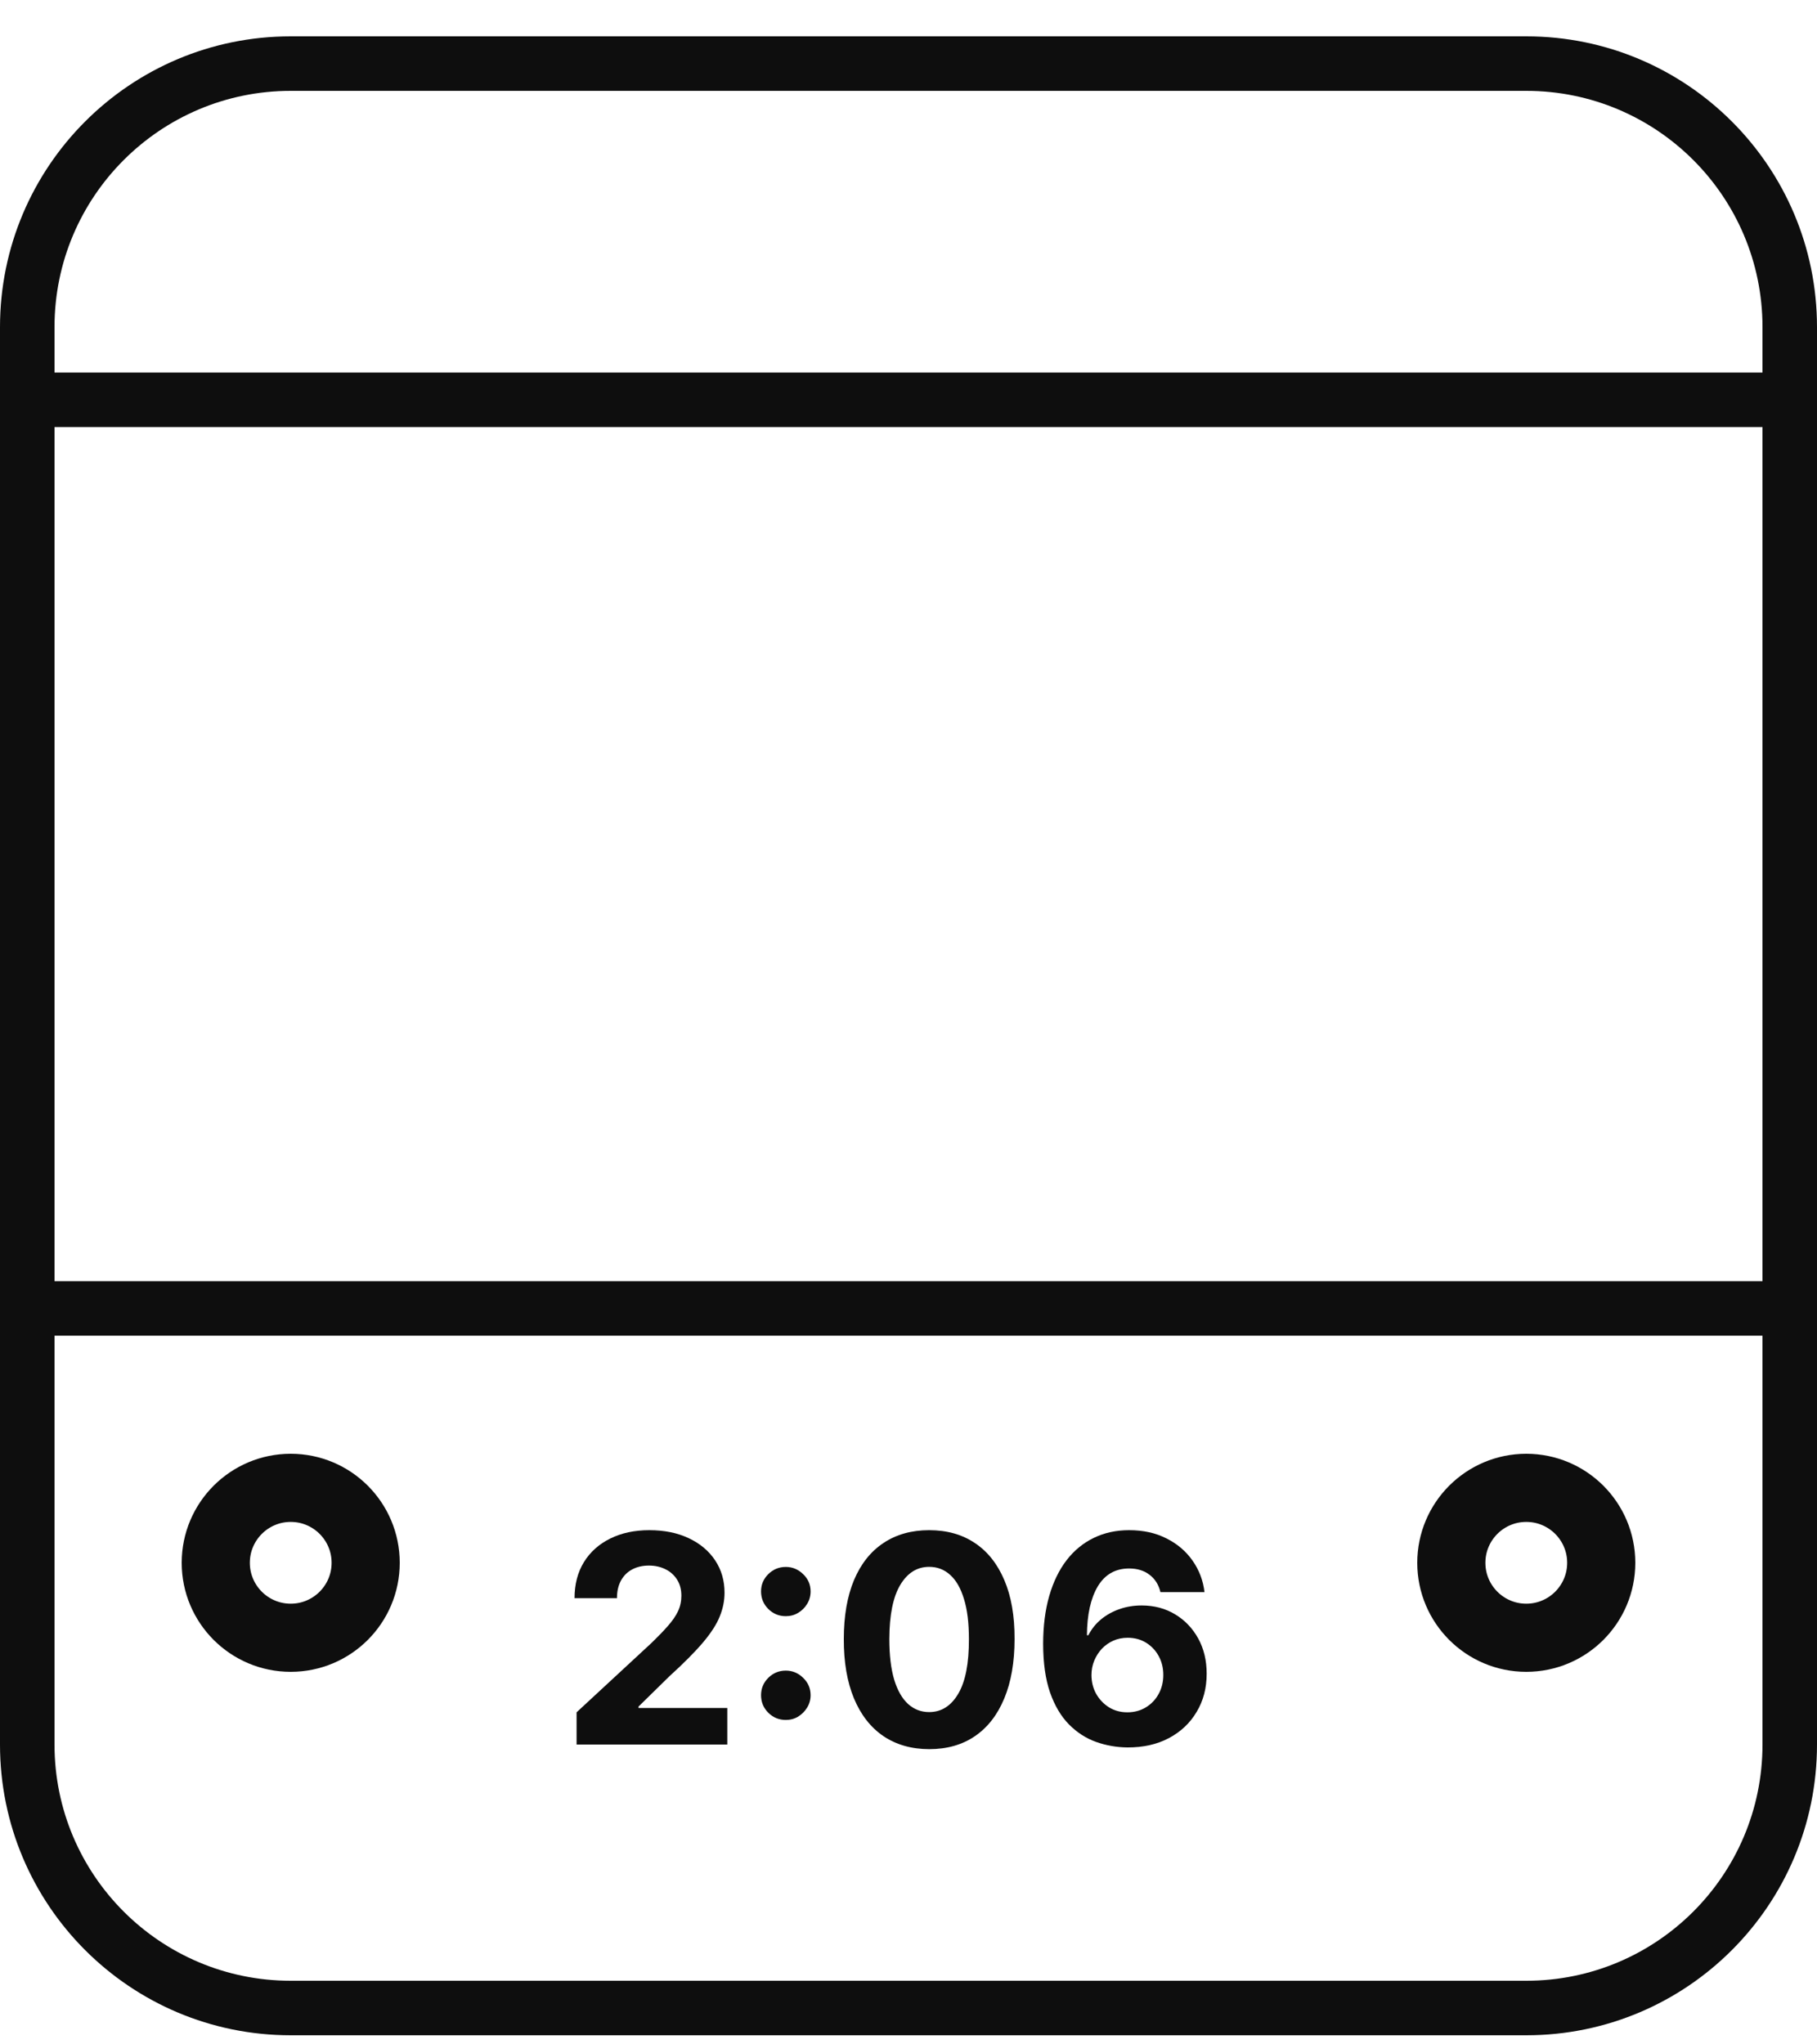 <svg width="40" height="45" viewBox="0 0 40 45" fill="none" xmlns="http://www.w3.org/2000/svg">
<g clip-path="url(#clip0_1535_837)">
<path fill-rule="evenodd" clip-rule="evenodd" d="M40 38.4C40 41.935 37.135 44.8 33.6 44.8H6.4C2.865 44.8 0 41.935 0 38.4V7.2C0 3.665 2.865 0.8 6.4 0.8H33.6C37.135 0.8 40 3.665 40 7.2V38.4ZM38.8 28.2V9.4H1.2V28.2H38.8ZM1.2 29.4H38.8V38.4C38.8 41.272 36.472 43.6 33.6 43.6H6.4C3.528 43.6 1.2 41.272 1.2 38.4V29.4ZM1.2 8.2V7.2C1.2 4.328 3.528 2 6.4 2H33.6C36.472 2 38.8 4.328 38.8 7.2V8.2H1.2Z" fill="#0E0E0E"/>
<path d="M8.05 34.4C8.05 35.311 7.311 36.05 6.4 36.05C5.489 36.05 4.75 35.311 4.75 34.4C4.75 33.489 5.489 32.75 6.4 32.75C7.311 32.75 8.05 33.489 8.05 34.4Z" stroke="#0E0E0E" stroke-width="1.5"/>
<path d="M35.25 34.4C35.25 35.311 34.511 36.05 33.6 36.05C32.689 36.05 31.95 35.311 31.95 34.4C31.95 33.489 32.689 32.75 33.6 32.75C34.511 32.75 35.25 33.489 35.25 34.4Z" stroke="#0E0E0E" stroke-width="1.5"/>
<path d="M12.693 38.4V37.691L14.35 36.157C14.491 36.02 14.609 35.898 14.704 35.789C14.801 35.679 14.875 35.573 14.925 35.468C14.975 35.362 15 35.248 15 35.125C15 34.989 14.969 34.871 14.907 34.773C14.844 34.673 14.76 34.596 14.652 34.543C14.544 34.489 14.422 34.461 14.286 34.461C14.144 34.461 14.019 34.49 13.913 34.548C13.807 34.605 13.726 34.688 13.668 34.795C13.61 34.903 13.582 35.031 13.582 35.179H12.648C12.648 34.875 12.716 34.611 12.854 34.386C12.992 34.162 13.185 33.989 13.434 33.866C13.682 33.743 13.969 33.682 14.293 33.682C14.626 33.682 14.916 33.741 15.163 33.859C15.412 33.976 15.605 34.138 15.743 34.346C15.881 34.553 15.95 34.791 15.95 35.059C15.95 35.235 15.915 35.408 15.845 35.58C15.777 35.751 15.655 35.941 15.479 36.15C15.303 36.358 15.056 36.607 14.736 36.898L14.057 37.564V37.596H16.011V38.4H12.693Z" fill="#0E0E0E"/>
<path d="M17.299 37.859C17.149 37.859 17.02 37.806 16.913 37.7C16.807 37.594 16.754 37.465 16.754 37.314C16.754 37.165 16.807 37.038 16.913 36.932C17.02 36.826 17.149 36.773 17.299 36.773C17.445 36.773 17.572 36.826 17.681 36.932C17.79 37.038 17.845 37.165 17.845 37.314C17.845 37.414 17.819 37.505 17.767 37.589C17.717 37.67 17.651 37.736 17.57 37.786C17.488 37.835 17.398 37.859 17.299 37.859ZM17.299 35.575C17.149 35.575 17.02 35.522 16.913 35.416C16.807 35.31 16.754 35.181 16.754 35.029C16.754 34.881 16.807 34.755 16.913 34.65C17.02 34.544 17.149 34.491 17.299 34.491C17.445 34.491 17.572 34.544 17.681 34.65C17.79 34.755 17.845 34.881 17.845 35.029C17.845 35.131 17.819 35.224 17.767 35.307C17.717 35.389 17.651 35.454 17.57 35.502C17.488 35.551 17.398 35.575 17.299 35.575Z" fill="#0E0E0E"/>
<path d="M20.455 38.502C20.064 38.501 19.728 38.404 19.446 38.214C19.166 38.023 18.95 37.746 18.799 37.384C18.649 37.022 18.574 36.586 18.576 36.077C18.576 35.57 18.651 35.137 18.801 34.779C18.952 34.422 19.168 34.15 19.449 33.964C19.73 33.776 20.066 33.682 20.455 33.682C20.845 33.682 21.18 33.776 21.46 33.964C21.742 34.151 21.958 34.424 22.11 34.782C22.262 35.138 22.337 35.57 22.335 36.077C22.335 36.588 22.259 37.024 22.108 37.386C21.958 37.748 21.742 38.025 21.462 38.216C21.182 38.407 20.846 38.502 20.455 38.502ZM20.455 37.686C20.722 37.686 20.935 37.552 21.094 37.284C21.253 37.016 21.332 36.614 21.33 36.077C21.33 35.724 21.294 35.43 21.221 35.196C21.15 34.961 21.049 34.784 20.917 34.666C20.787 34.548 20.633 34.489 20.455 34.489C20.19 34.489 19.978 34.621 19.819 34.886C19.66 35.151 19.58 35.548 19.578 36.077C19.578 36.435 19.614 36.733 19.685 36.973C19.758 37.211 19.86 37.389 19.992 37.509C20.124 37.627 20.278 37.686 20.455 37.686Z" fill="#0E0E0E"/>
<path d="M24.823 38.464C24.584 38.462 24.353 38.422 24.13 38.343C23.909 38.264 23.71 38.136 23.534 37.959C23.359 37.782 23.219 37.547 23.116 37.255C23.015 36.962 22.964 36.603 22.964 36.177C22.965 35.786 23.01 35.437 23.098 35.13C23.187 34.821 23.315 34.558 23.48 34.343C23.646 34.128 23.846 33.964 24.078 33.852C24.309 33.739 24.569 33.682 24.857 33.682C25.168 33.682 25.442 33.742 25.68 33.864C25.918 33.983 26.109 34.146 26.253 34.352C26.398 34.558 26.486 34.789 26.516 35.045H25.546C25.508 34.883 25.428 34.756 25.307 34.664C25.186 34.571 25.036 34.525 24.857 34.525C24.554 34.525 24.324 34.657 24.166 34.92C24.01 35.184 23.931 35.542 23.928 35.995H23.959C24.029 35.858 24.123 35.74 24.241 35.643C24.361 35.545 24.497 35.47 24.648 35.418C24.801 35.365 24.962 35.339 25.132 35.339C25.408 35.339 25.653 35.404 25.869 35.534C26.084 35.663 26.253 35.84 26.378 36.066C26.502 36.292 26.564 36.55 26.564 36.841C26.564 37.156 26.491 37.436 26.343 37.682C26.198 37.927 25.994 38.12 25.732 38.259C25.471 38.397 25.169 38.465 24.823 38.464ZM24.819 37.691C24.97 37.691 25.106 37.654 25.225 37.582C25.345 37.509 25.439 37.411 25.507 37.286C25.575 37.162 25.609 37.023 25.609 36.868C25.609 36.714 25.575 36.575 25.507 36.452C25.441 36.33 25.348 36.232 25.23 36.159C25.112 36.086 24.977 36.05 24.825 36.05C24.712 36.05 24.606 36.071 24.509 36.114C24.414 36.156 24.33 36.215 24.257 36.291C24.186 36.367 24.13 36.455 24.089 36.554C24.048 36.653 24.028 36.758 24.028 36.87C24.028 37.02 24.062 37.158 24.13 37.282C24.2 37.406 24.294 37.505 24.412 37.58C24.531 37.654 24.667 37.691 24.819 37.691Z" fill="#0E0E0E"/>
</g>
<defs>
<clipPath id="clip0_1535_837">
<rect width="40" height="44.8" fill="white"/>
</clipPath>
</defs>
</svg>
